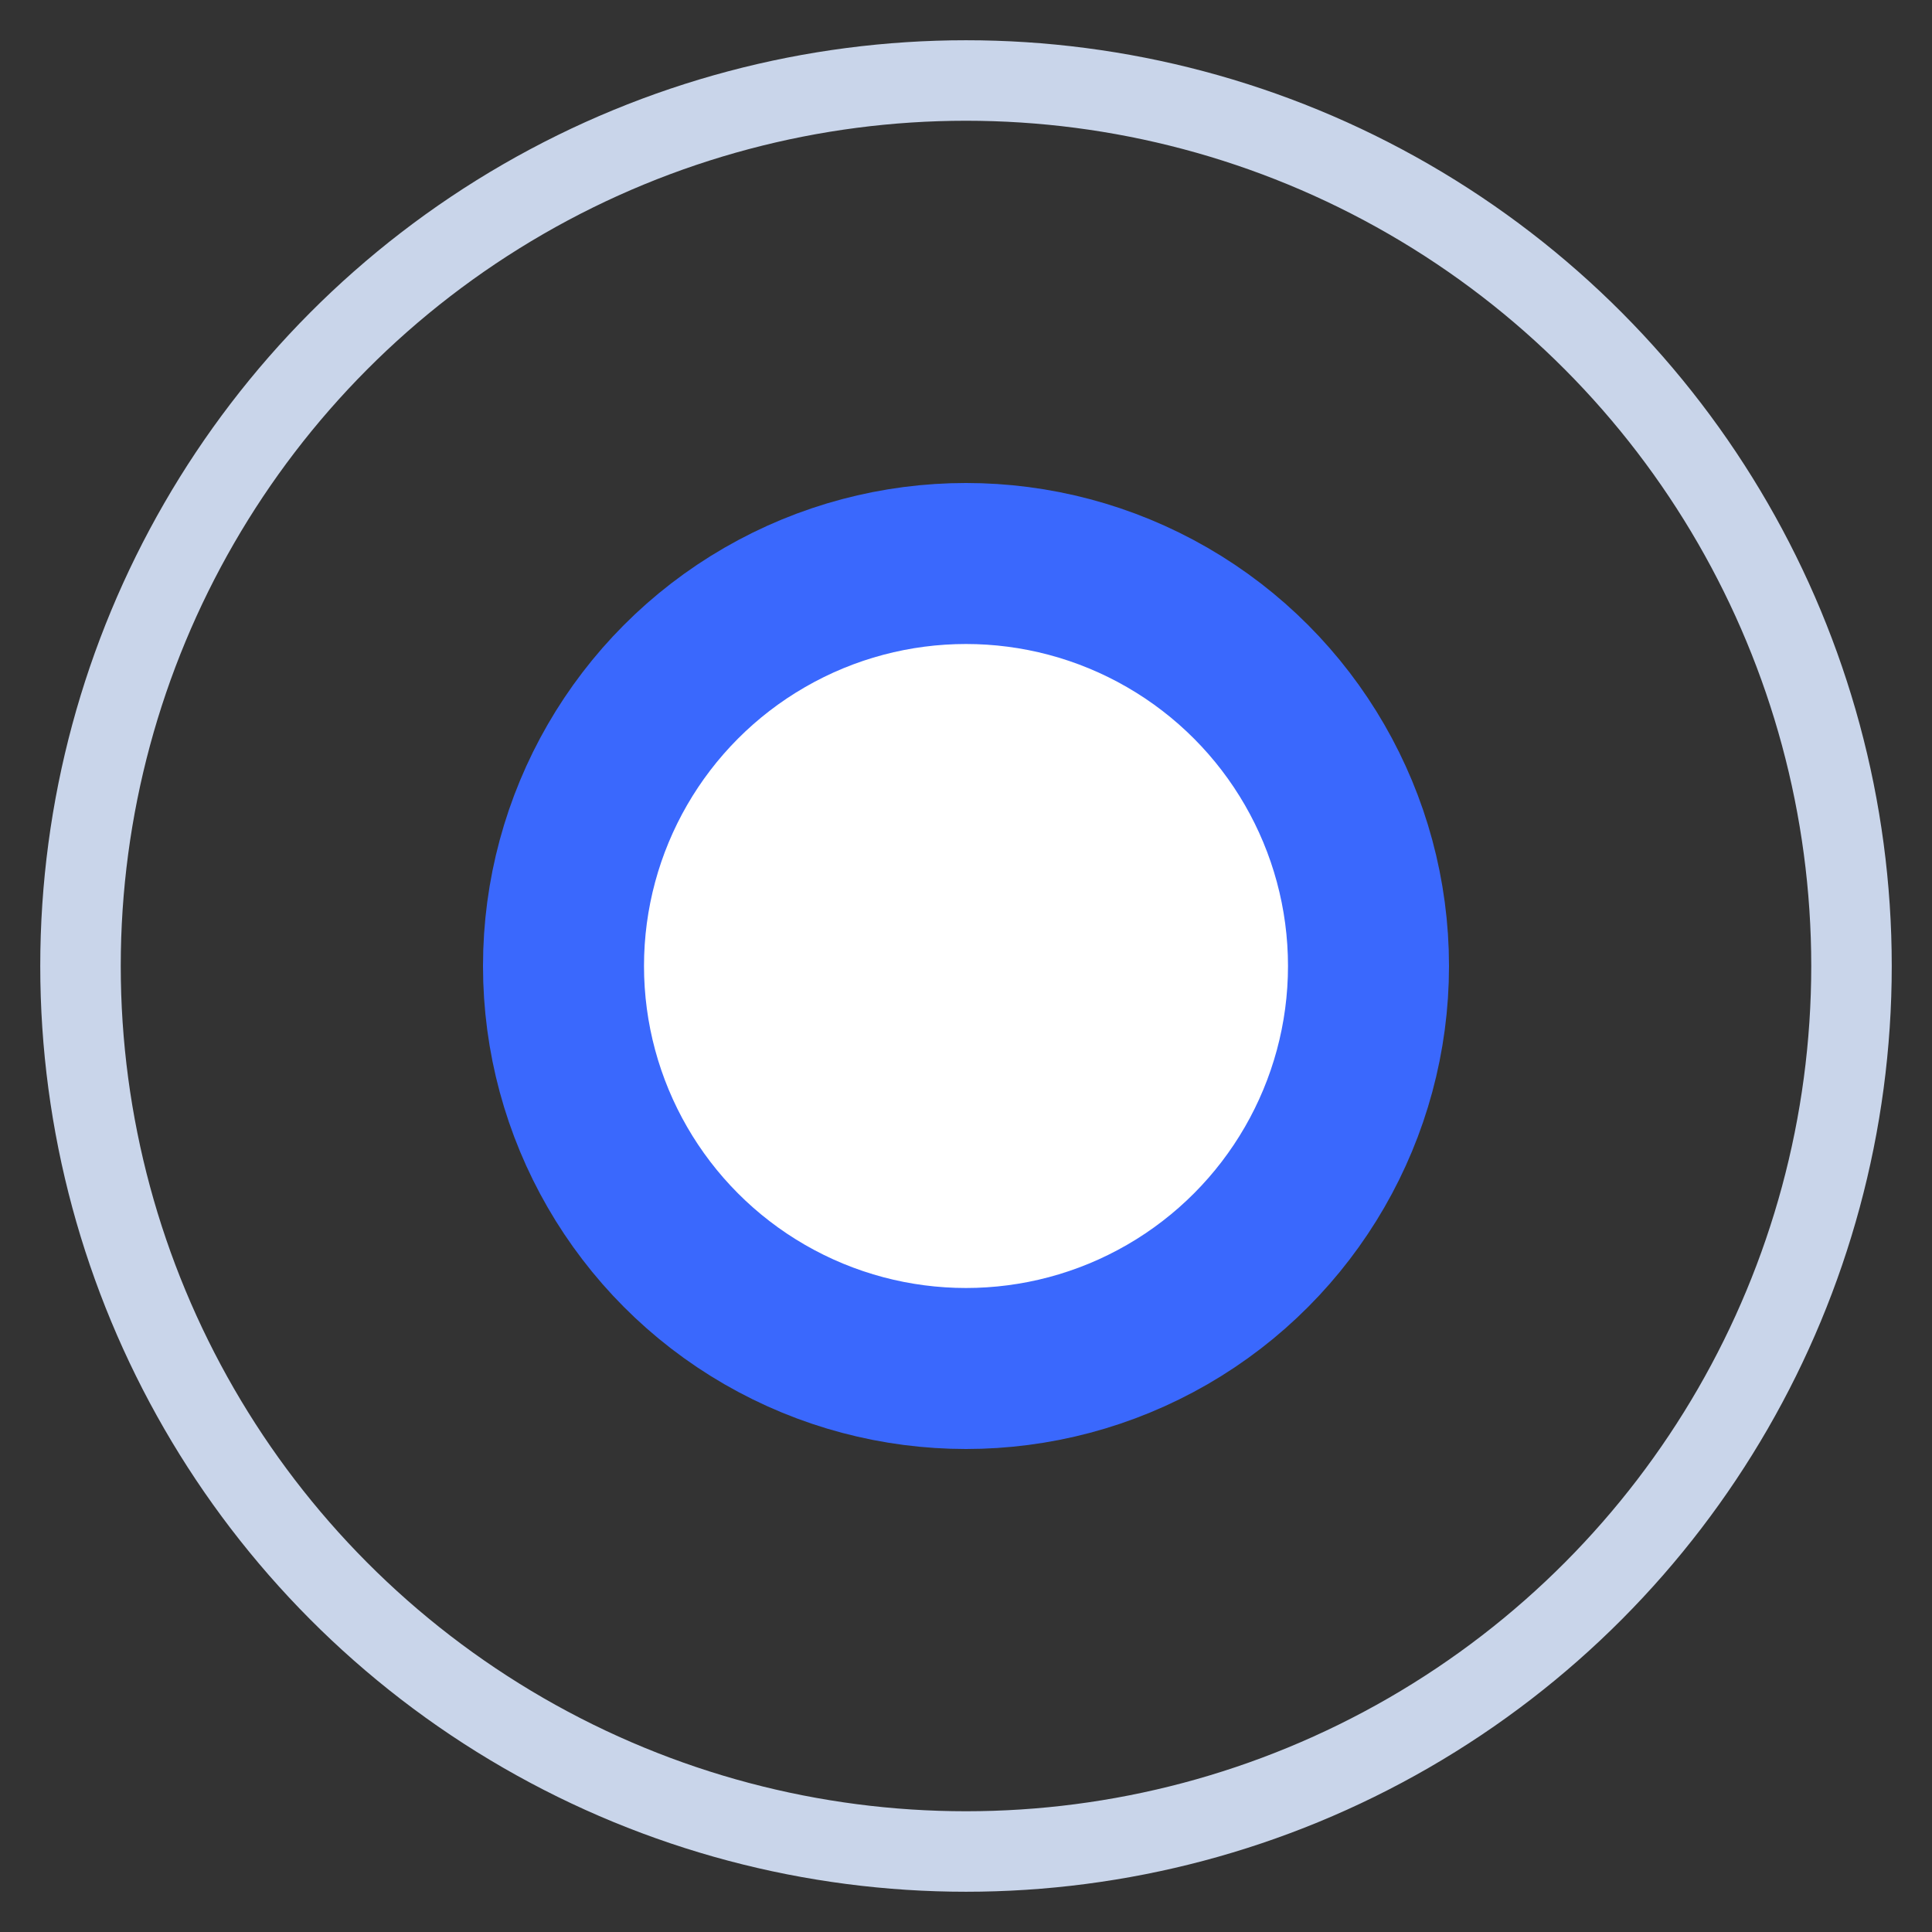 <svg xmlns="http://www.w3.org/2000/svg" width="24" height="24" viewBox="0 0 24 24">

  <rect x="0" y="0" width="24" height="24" fill="#333333" stroke="none"/>

  <circle cx="12" cy="12" r="11" stroke="#c9d5ea" stroke-width="1" fill="none" />
   <circle cx="12" cy="12" r="5" stroke="#3A68FD" stroke-width="2" fill="#fff" />

</svg>
